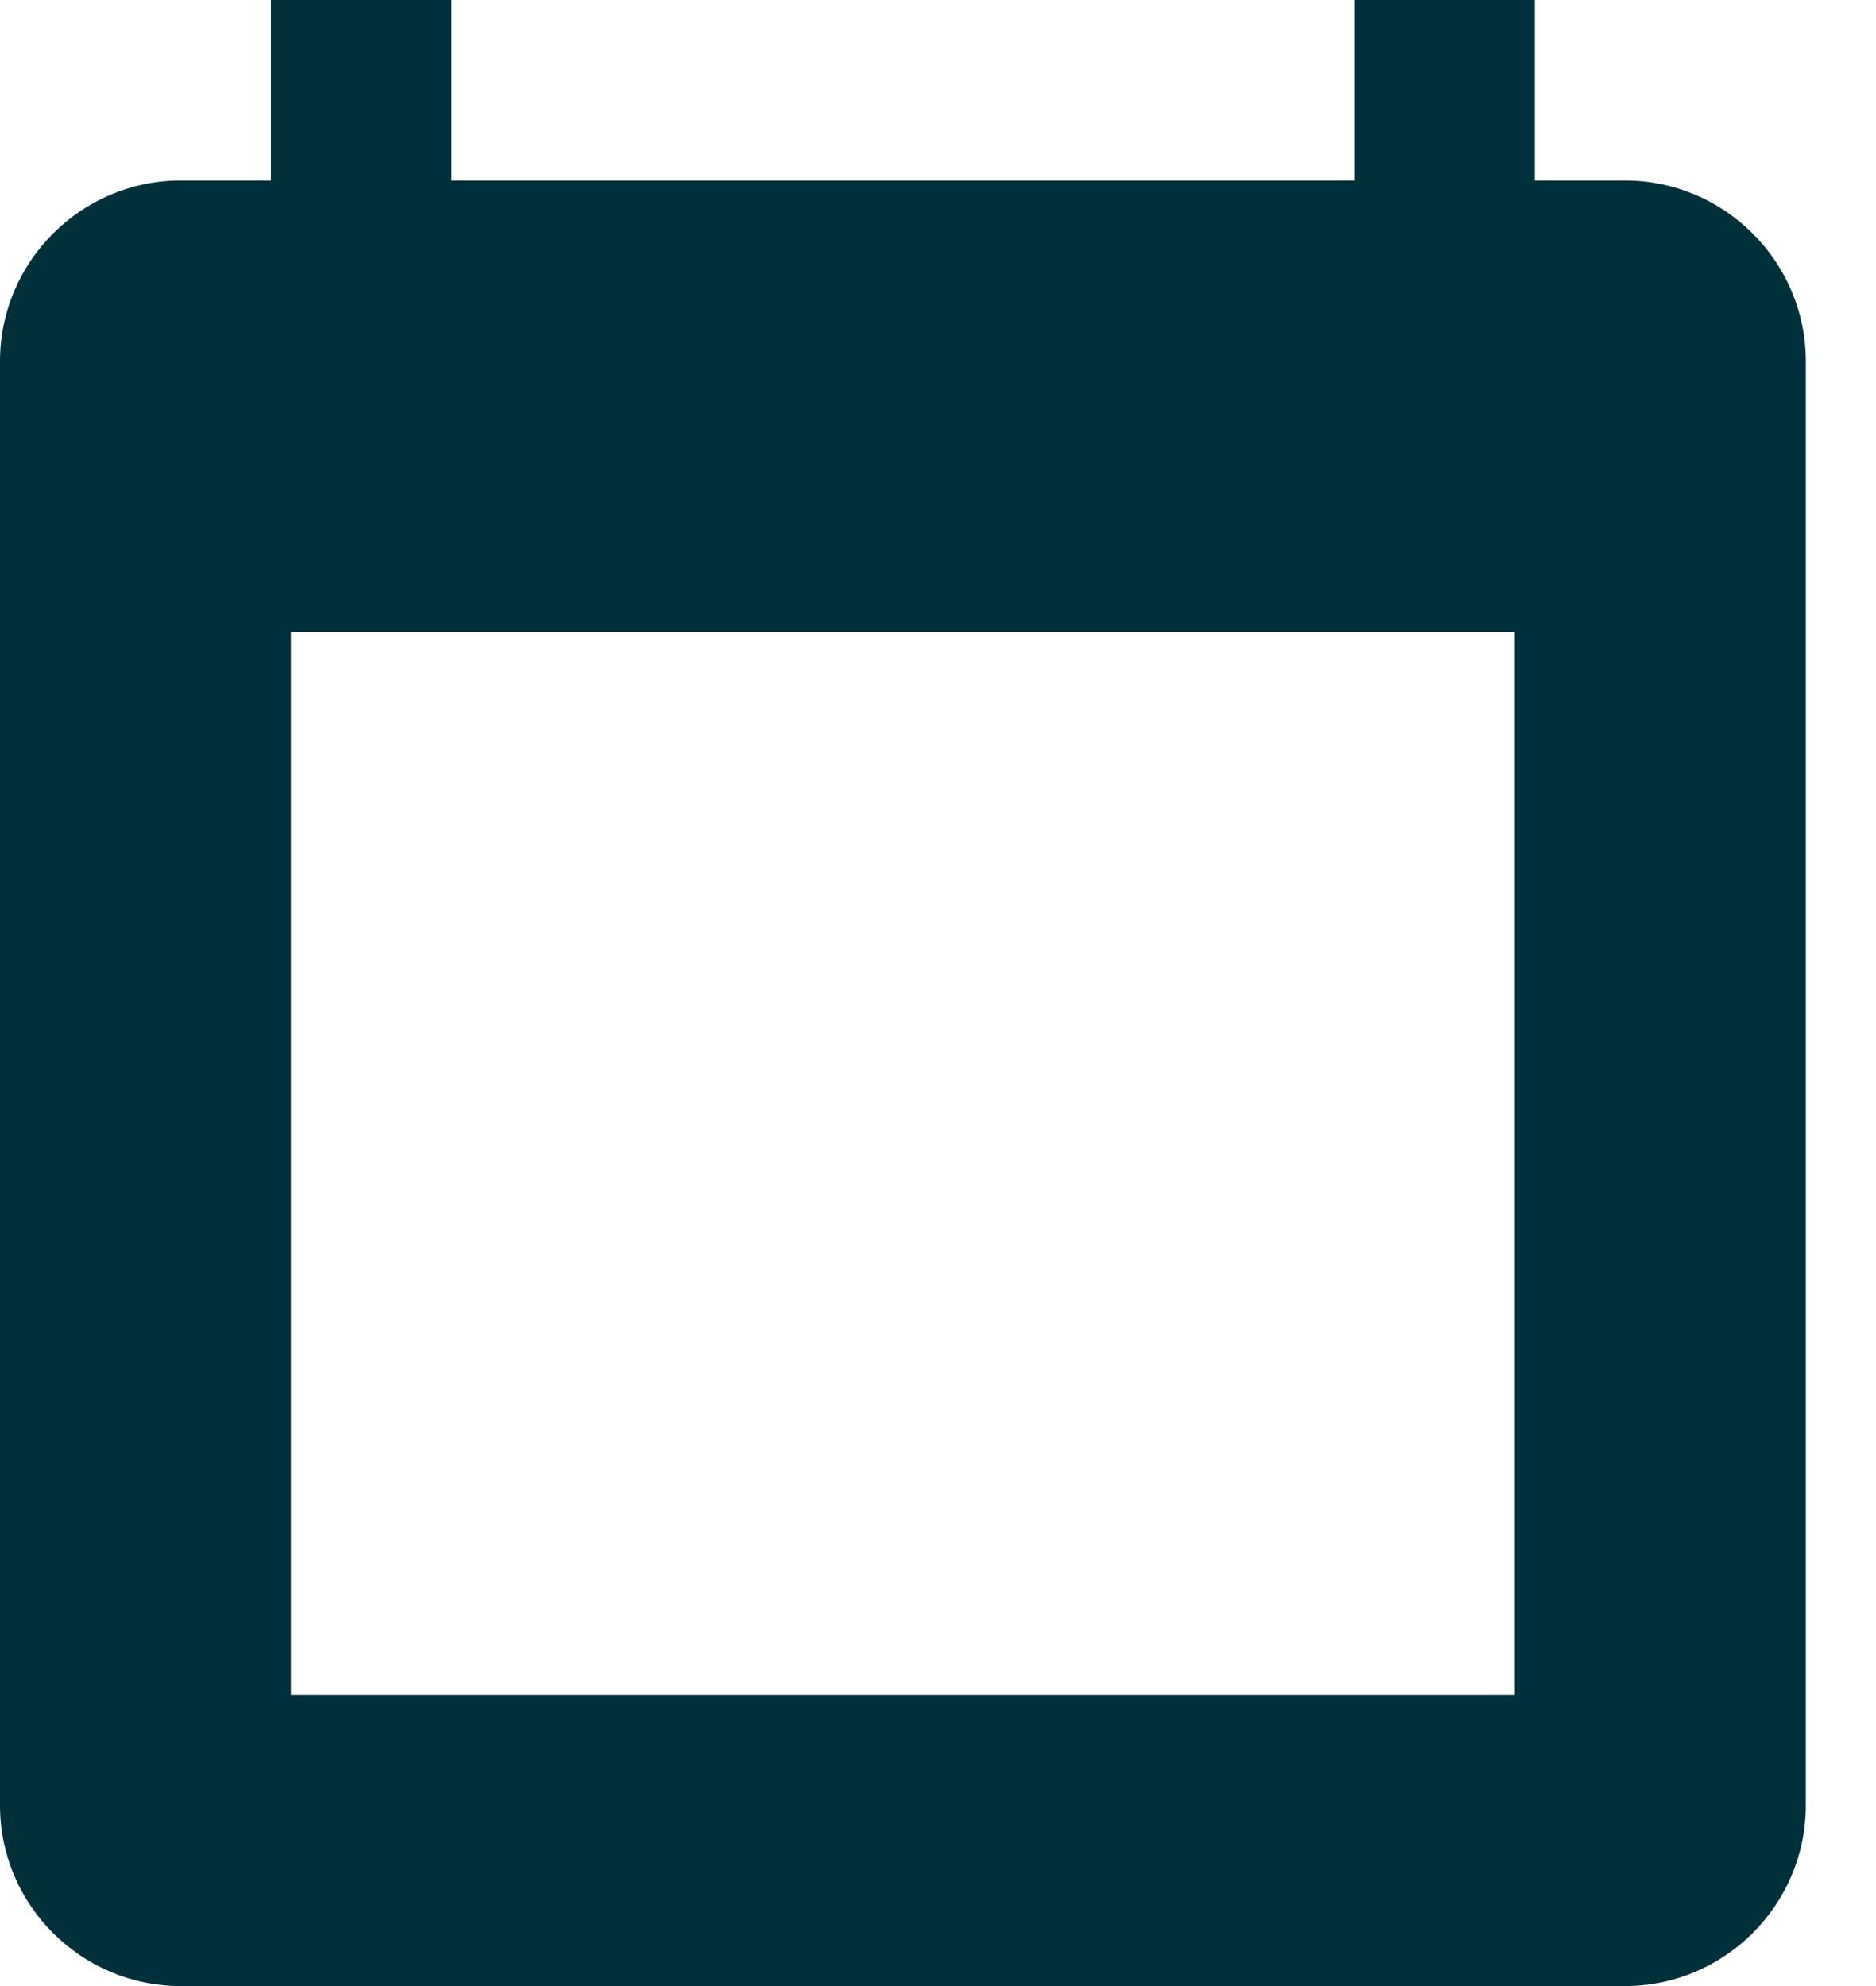 <?xml version="1.0" encoding="UTF-8"?>
<svg width="17px" height="18px" viewBox="0 0 17 18" version="1.1" xmlns="http://www.w3.org/2000/svg" xmlns:xlink="http://www.w3.org/1999/xlink">
    <!-- Generator: Sketch 58 (84663) - https://sketch.com -->
    <title>Shape</title>
    <desc>Created with Sketch.</desc>
    <g id="New-Ideas" stroke="none" stroke-width="1" fill="none" fill-rule="evenodd">
        <g id="First-Task-Prompt" transform="translate(-270, -680)" fill="#00303A" fill-rule="nonzero">
            <g id="Bottom-Nav" transform="translate(0, 658)">
                <g id="Nav-Options" transform="translate(27, 13)">
                    <g id="Scheduled" transform="translate(225, 5)">
                        <g id="Group-6" transform="translate(13, 0)">
                            <g id="24px-(4)" transform="translate(5, 4)">
                                <path d="M14.727,1.636 L13.909,1.636 L13.909,0 L12.273,0 L12.273,1.636 L4.091,1.636 L4.091,0 L2.455,0 L2.455,1.636 L1.636,1.636 C0.736,1.636 0,2.373 0,3.273 L0,16.364 C0,17.264 0.736,18 1.636,18 L14.727,18 C15.627,18 16.364,17.264 16.364,16.364 L16.364,3.273 C16.364,2.373 15.627,1.636 14.727,1.636 Z M13.727,15.364 L2.636,15.364 L2.636,5.727 L13.727,5.727 L13.727,15.364 Z" id="Shape"></path>
                            </g>
                        </g>
                    </g>
                </g>
            </g>
        </g>
    </g>
</svg>
